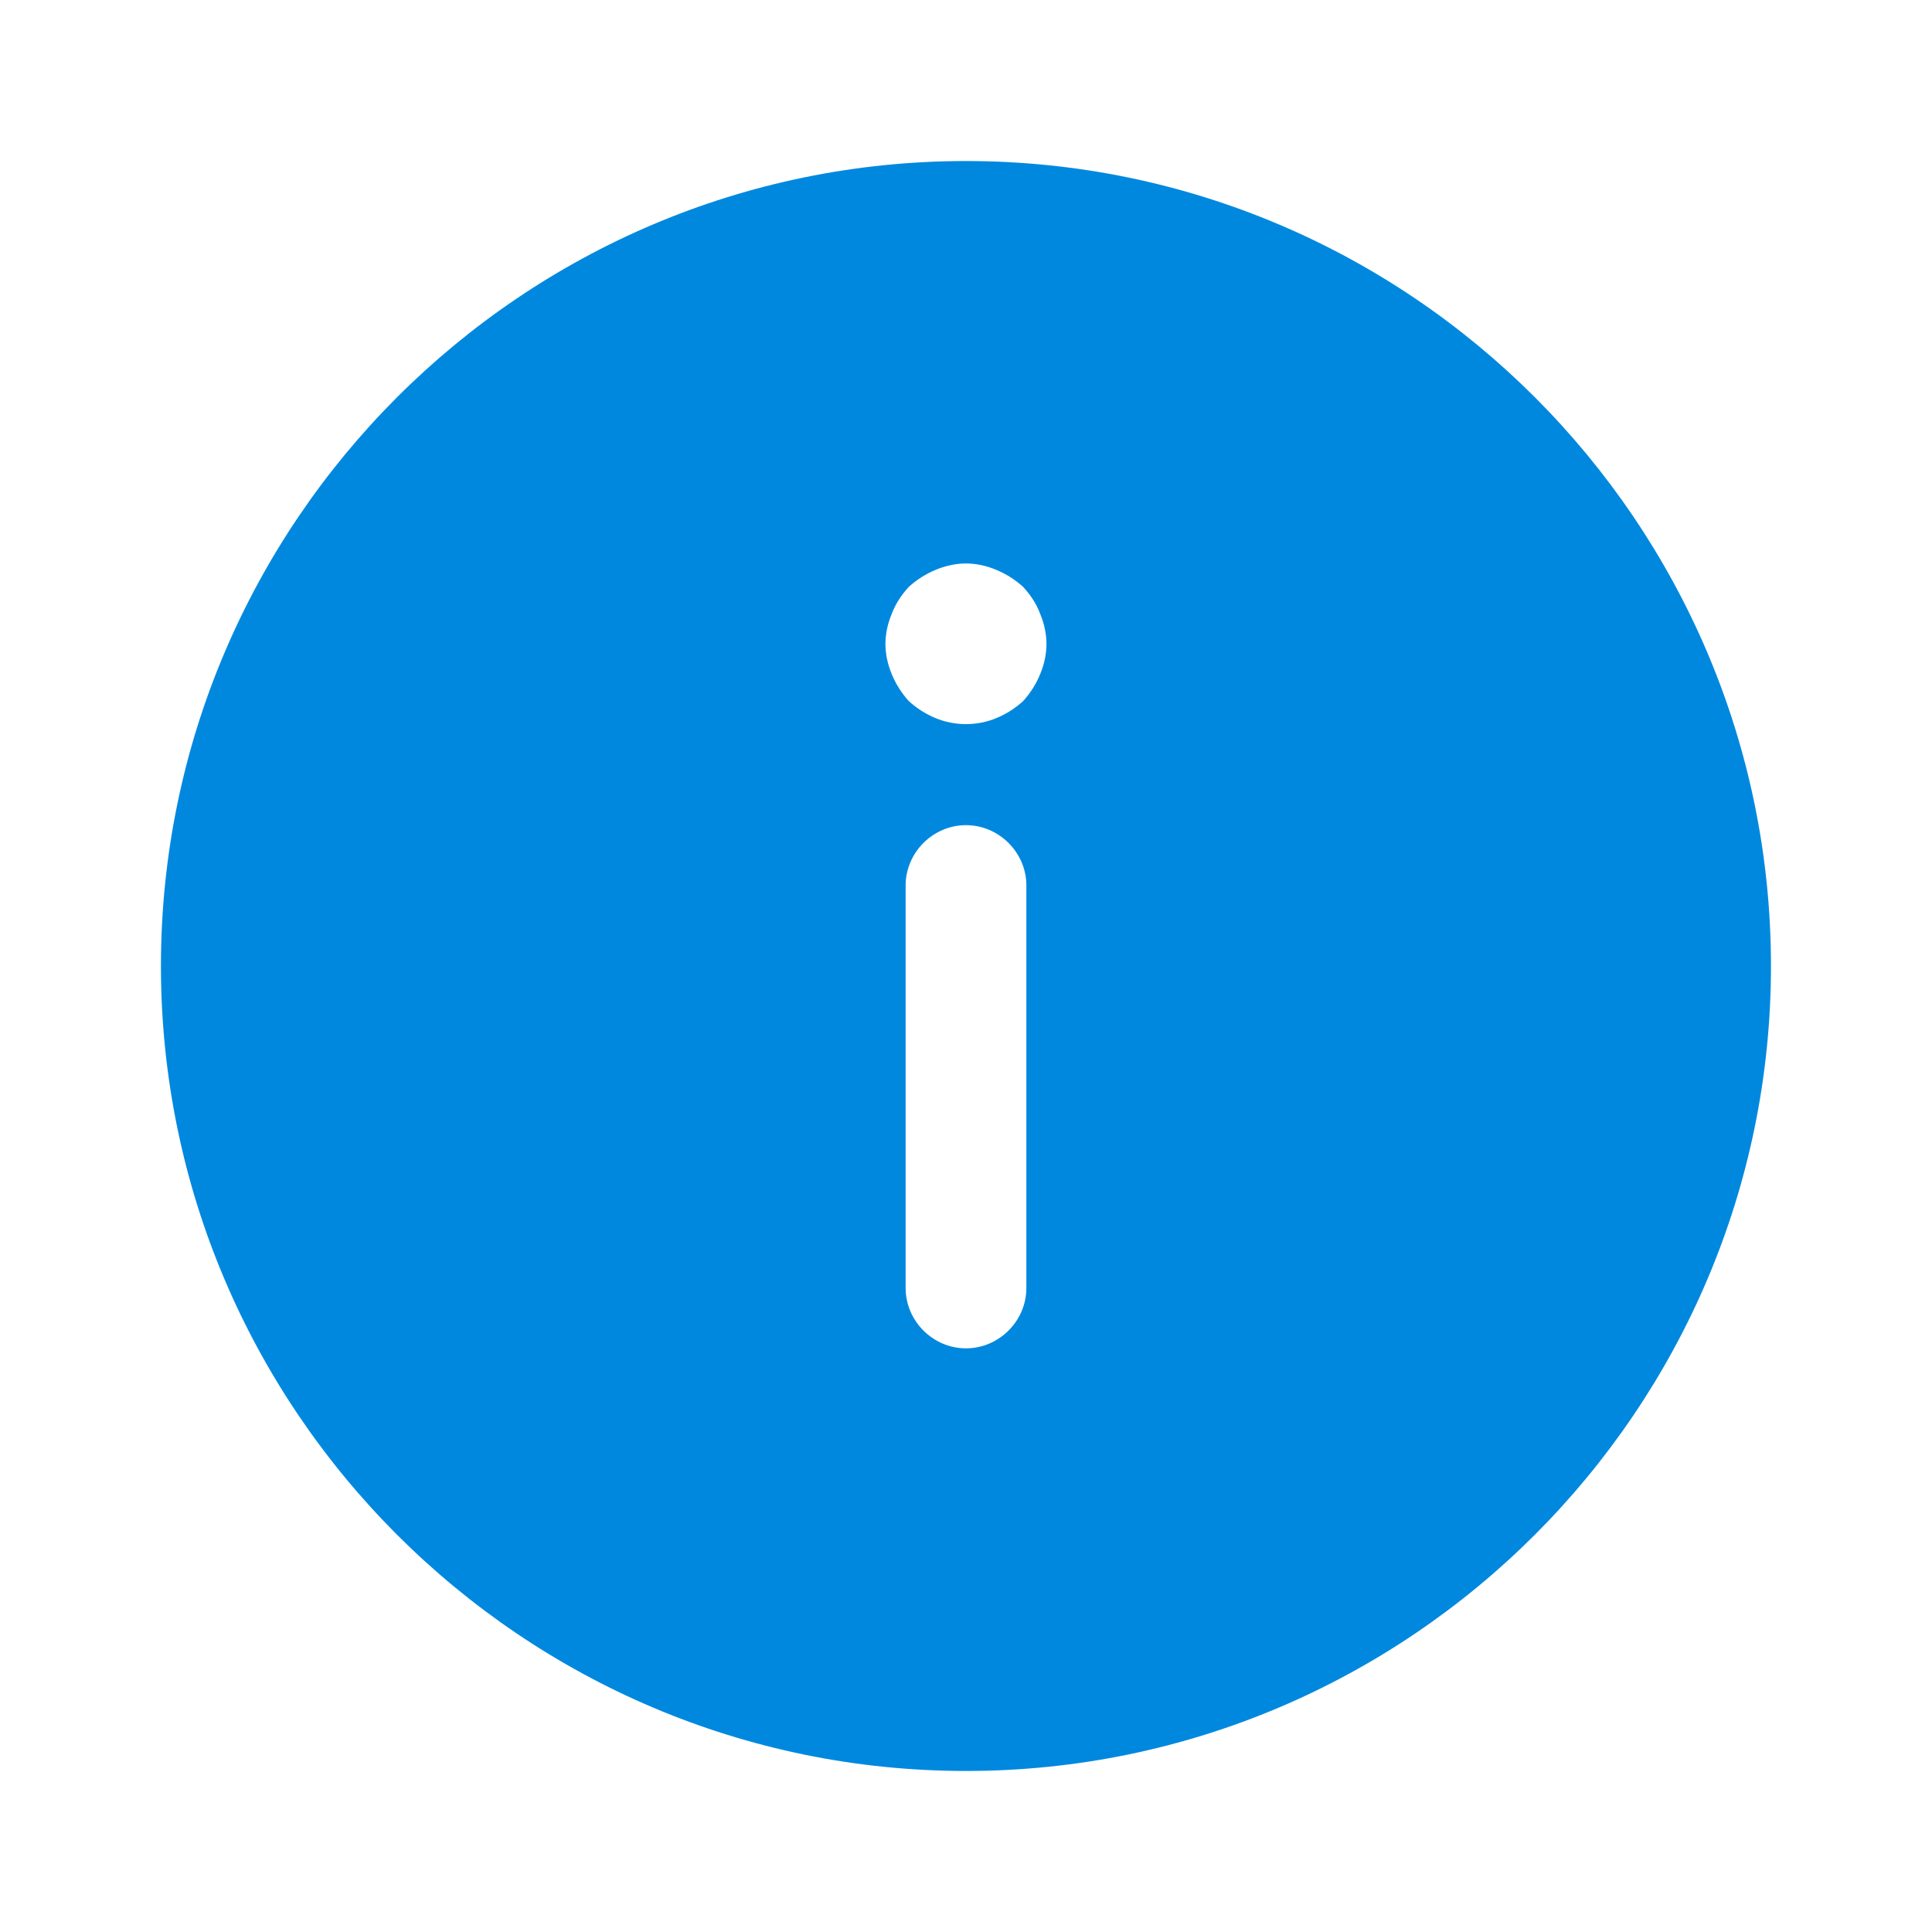 <svg width="20" height="20" viewBox="0 0 20 20" fill="none" xmlns="http://www.w3.org/2000/svg">
<path d="M10 18.333C14.591 18.333 18.333 14.592 18.333 10C18.333 5.408 14.591 1.667 10 1.667C5.408 1.667 1.666 5.408 1.666 10C1.666 14.592 5.408 18.333 10 18.333ZM10.625 13.333C10.625 13.675 10.341 13.958 10 13.958C9.658 13.958 9.375 13.675 9.375 13.333L9.375 9.167C9.375 8.825 9.658 8.542 10 8.542C10.341 8.542 10.625 8.825 10.625 9.167V13.333ZM9.233 6.35C9.275 6.242 9.333 6.158 9.408 6.075C9.491 6 9.583 5.942 9.683 5.9C9.783 5.858 9.891 5.833 10 5.833C10.108 5.833 10.216 5.858 10.316 5.9C10.416 5.942 10.508 6 10.591 6.075C10.666 6.158 10.725 6.242 10.766 6.35C10.808 6.45 10.833 6.558 10.833 6.667C10.833 6.775 10.808 6.883 10.766 6.983C10.725 7.083 10.666 7.175 10.591 7.258C10.508 7.333 10.416 7.392 10.316 7.433C10.116 7.517 9.883 7.517 9.683 7.433C9.583 7.392 9.491 7.333 9.408 7.258C9.333 7.175 9.275 7.083 9.233 6.983C9.191 6.883 9.166 6.775 9.166 6.667C9.166 6.558 9.191 6.45 9.233 6.35Z" fill="#0088DF"/>
</svg>
